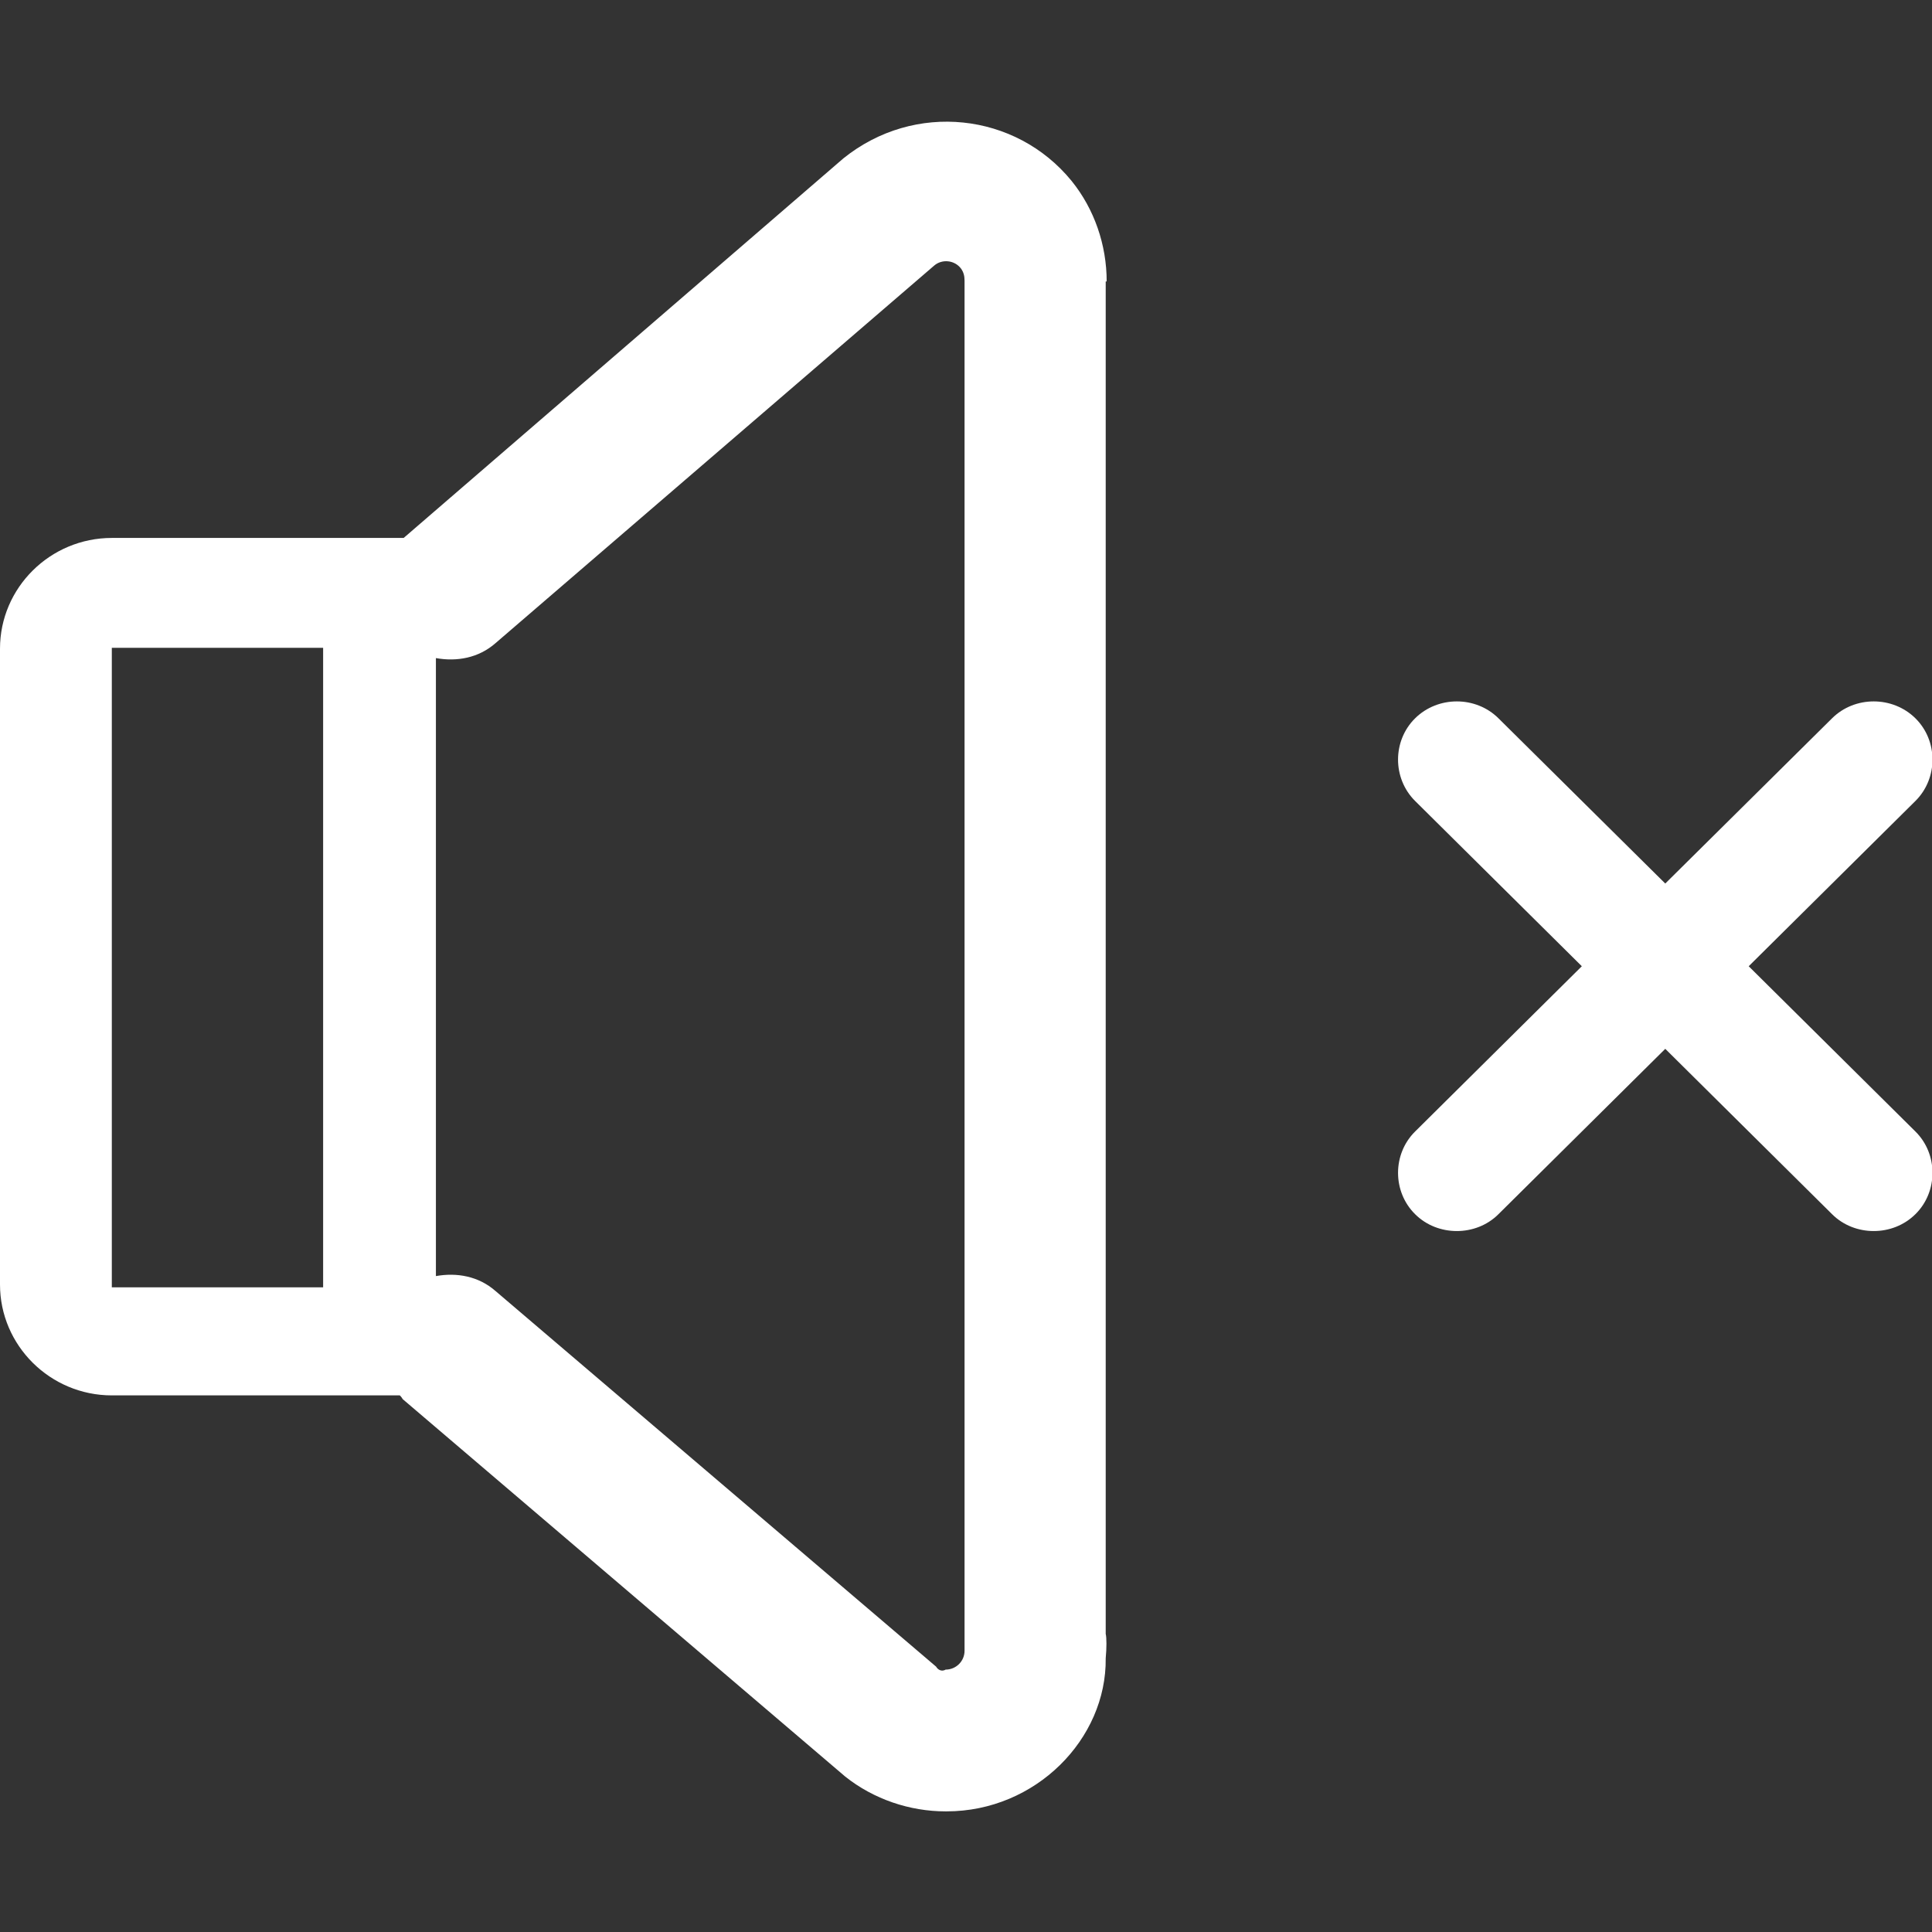 <svg width="16" height="16" viewBox="0 0 16 16" fill="none" xmlns="http://www.w3.org/2000/svg">
<rect x="0" y="0" width="16" height="16" fill="#333333" stroke="none"/>
<g clip-path="url(#clip0_4872_13962)">
<path d="M14.482 8.002L15.863 6.633C16.051 6.446 16.051 6.135 15.863 5.949C15.674 5.762 15.36 5.762 15.172 5.949L13.791 7.317L12.41 5.949C12.222 5.762 11.908 5.762 11.719 5.949C11.531 6.135 11.531 6.446 11.719 6.633L13.1 8.002L11.719 9.371C11.531 9.557 11.531 9.869 11.719 10.055C11.813 10.149 11.939 10.195 12.065 10.195C12.19 10.195 12.316 10.149 12.41 10.055L13.791 8.686L15.172 10.055C15.266 10.149 15.392 10.195 15.517 10.195C15.643 10.195 15.768 10.149 15.863 10.055C16.051 9.869 16.051 9.557 15.863 9.371L14.482 8.002Z" fill="#FFF"/>
<path d="M9.165 2.331C9.165 2.028 9.063 1.732 8.875 1.499C8.412 0.931 7.572 0.838 6.984 1.312L3.343 4.455H0.926C0.416 4.455 0 4.867 0 5.372V10.638C0 11.143 0.416 11.556 0.926 11.556H3.311C3.311 11.556 3.327 11.571 3.335 11.587L7 14.713C7.235 14.9 7.533 15.001 7.831 15.001H7.839C8.577 15.001 9.165 14.402 9.157 13.733C9.165 13.648 9.165 13.562 9.157 13.531V2.526C9.157 2.44 9.157 2.355 9.157 2.331H9.165ZM2.676 10.661H0.926V5.365H2.676V10.661ZM7.988 13.523V13.648V13.671C7.988 13.757 7.918 13.827 7.831 13.827C7.792 13.85 7.761 13.819 7.753 13.803L4.104 10.692C3.963 10.568 3.782 10.537 3.61 10.568V5.45C3.782 5.481 3.963 5.45 4.104 5.326L7.737 2.199C7.8 2.145 7.902 2.152 7.957 2.222C7.98 2.253 7.988 2.285 7.988 2.323V13.531V13.523Z" fill="#FFF"/>
</g>
<defs>
<clipPath id="clip0_4872_13962">
<rect width="16" height="16" fill="white"/>
</clipPath>
</defs>
</svg>
